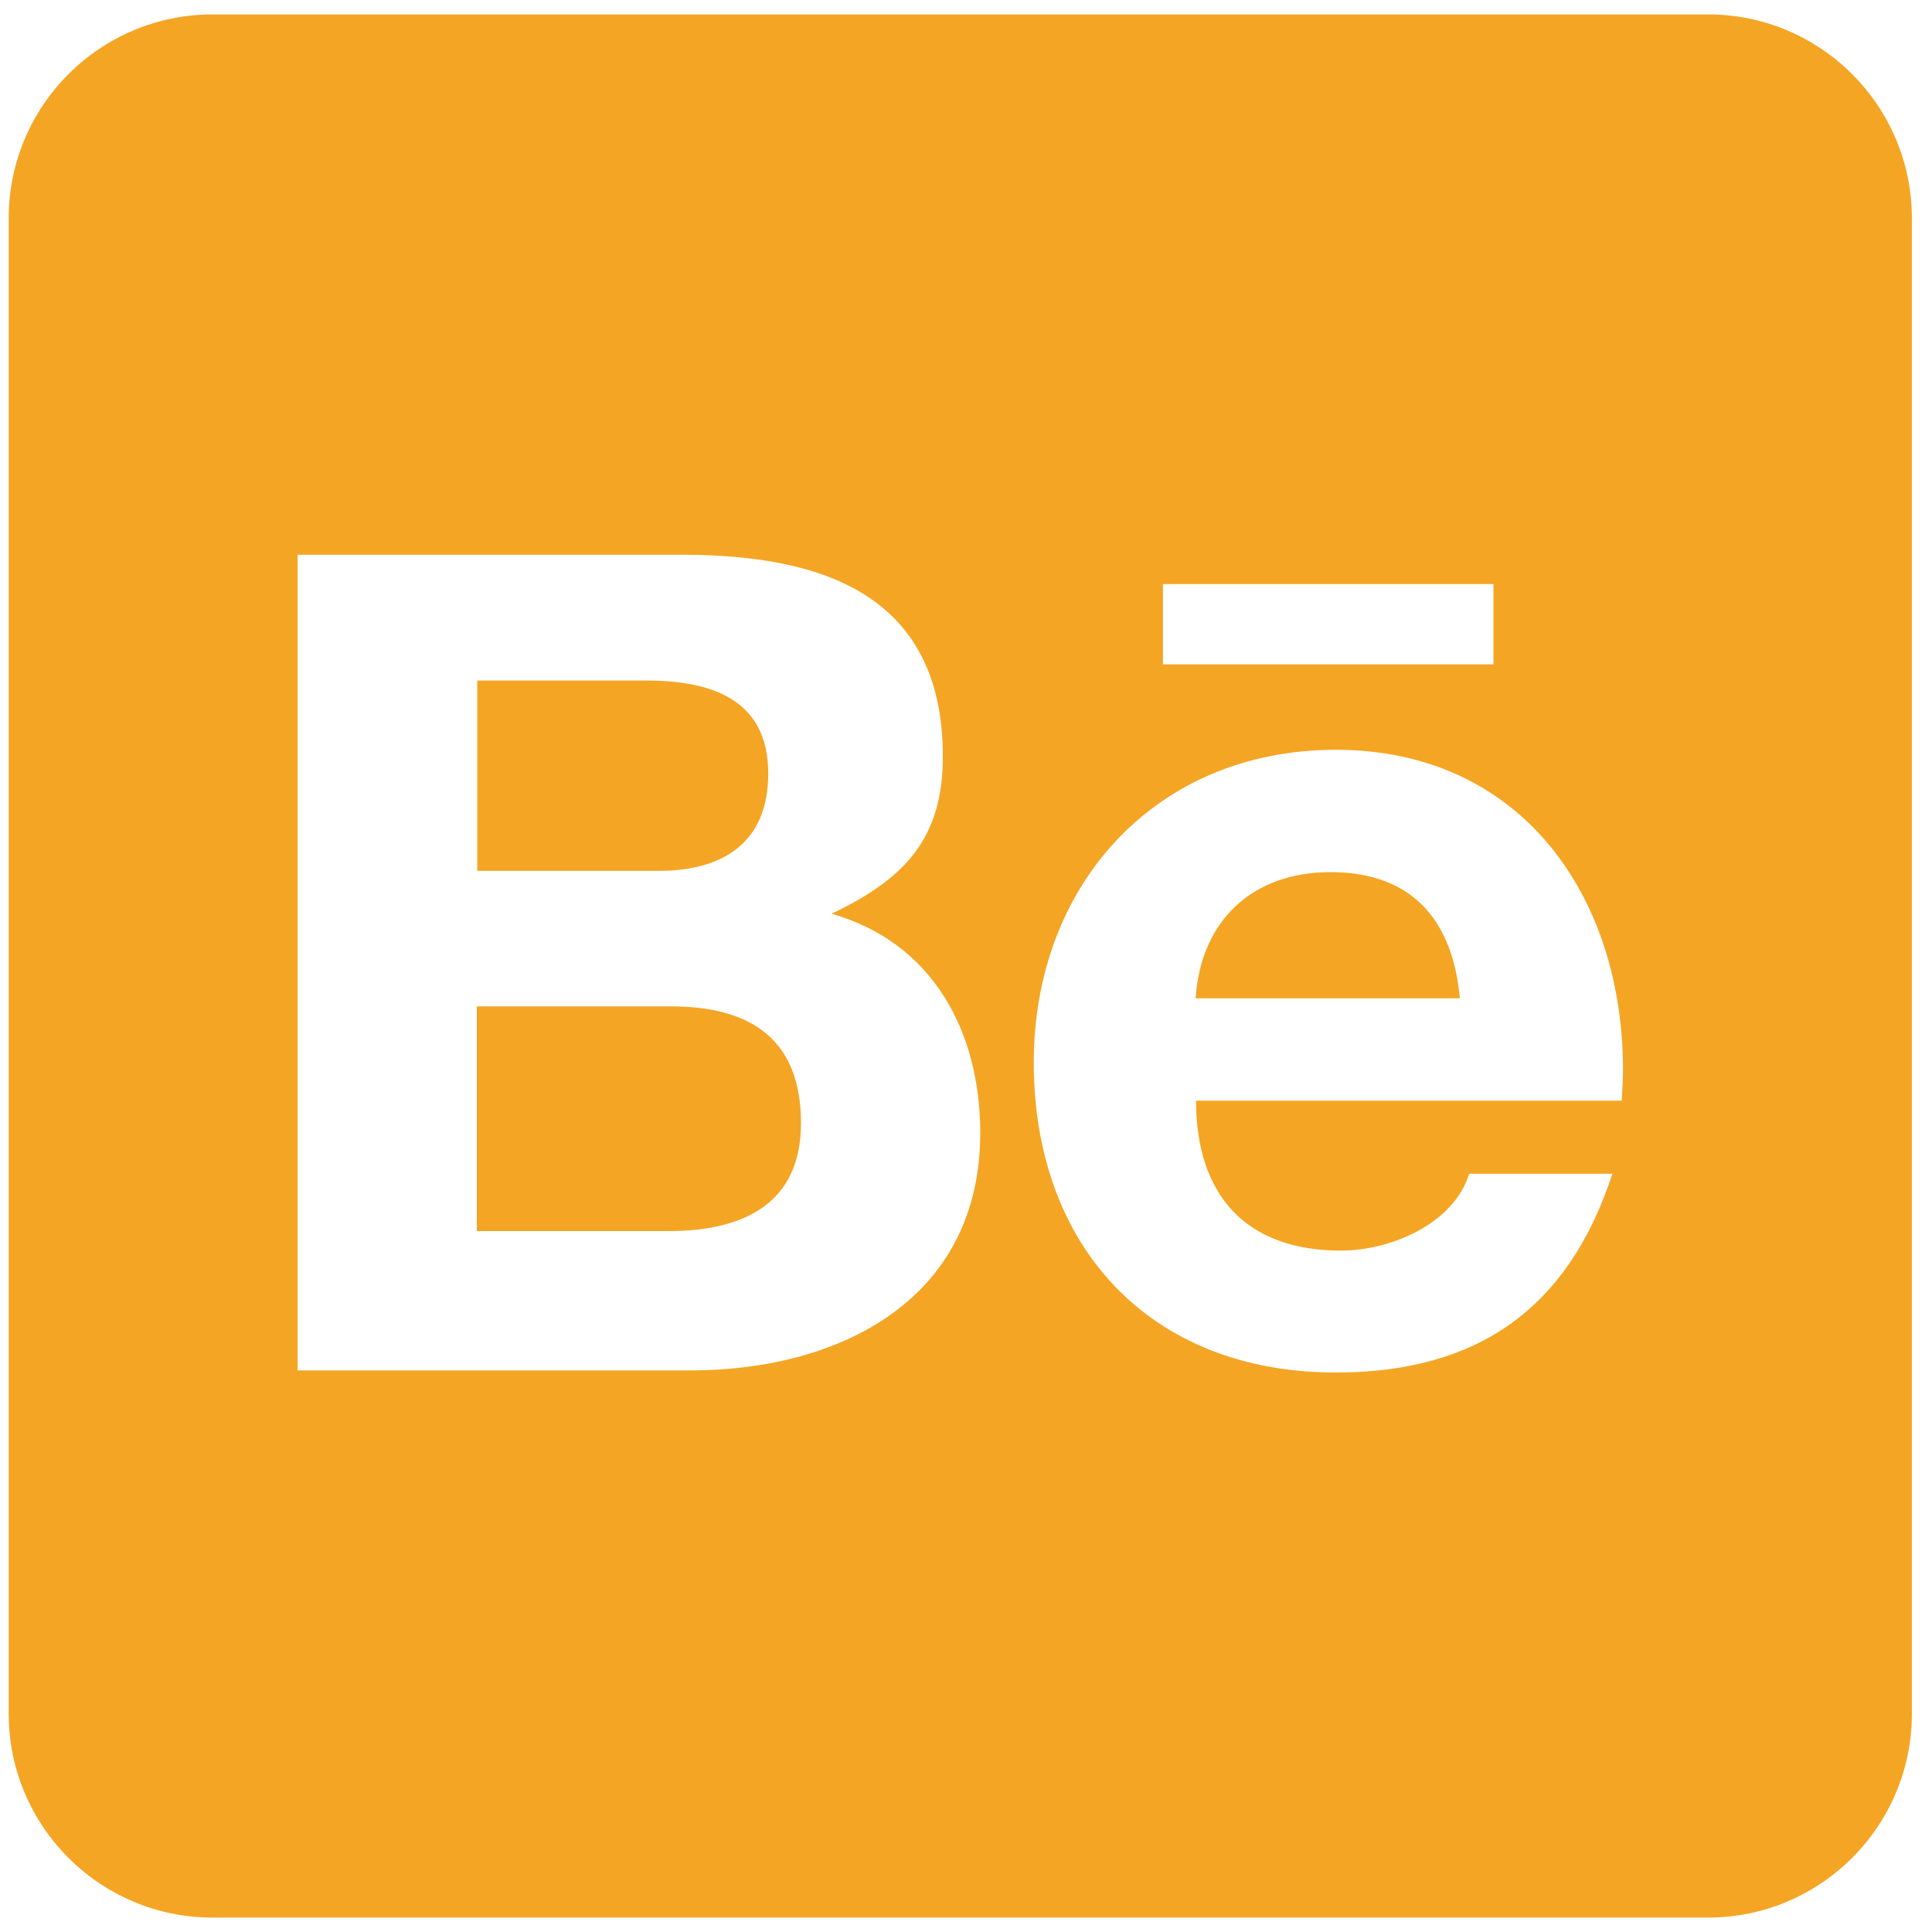 <svg width="48" height="48" viewBox="0 0 48 48" fill="none" xmlns="http://www.w3.org/2000/svg">
<path d="M19.9 27.905C19.9 29.942 18.423 30.586 16.607 30.586H11.847V25.003H16.702C18.665 25.013 19.9 25.826 19.9 27.905ZM19.087 19.219C19.087 17.351 17.642 16.907 16.037 16.907H11.858V21.636H16.364C17.958 21.636 19.087 20.939 19.087 19.219ZM33.051 21.668C31.119 21.668 29.832 22.871 29.705 24.802H36.27C36.091 22.85 35.077 21.668 33.051 21.668ZM47.5 5.424V42.576C47.5 45.373 45.231 47.642 42.434 47.642H5.282C2.486 47.642 0.216 45.373 0.216 42.576V5.424C0.216 2.627 2.486 0.358 5.282 0.358H42.434C45.231 0.358 47.5 2.627 47.5 5.424ZM28.893 16.506H37.104V14.512H28.893V16.506ZM24.354 28.148C24.354 25.604 23.151 23.409 20.66 22.702C22.476 21.836 23.425 20.834 23.425 18.797C23.425 14.765 20.417 13.783 16.945 13.783H7.393V34.048H17.219C20.903 34.027 24.354 32.264 24.354 28.148ZM40.323 26.586C40.323 22.248 37.779 18.628 33.188 18.628C28.713 18.628 25.684 21.984 25.684 26.396C25.684 30.966 28.565 34.1 33.188 34.1C36.692 34.1 38.961 32.528 40.059 29.161H36.502C36.112 30.417 34.539 31.071 33.315 31.071C30.951 31.071 29.716 29.689 29.716 27.346H40.291C40.302 27.103 40.323 26.839 40.323 26.586Z" fill="#F5A524"/>
</svg>
